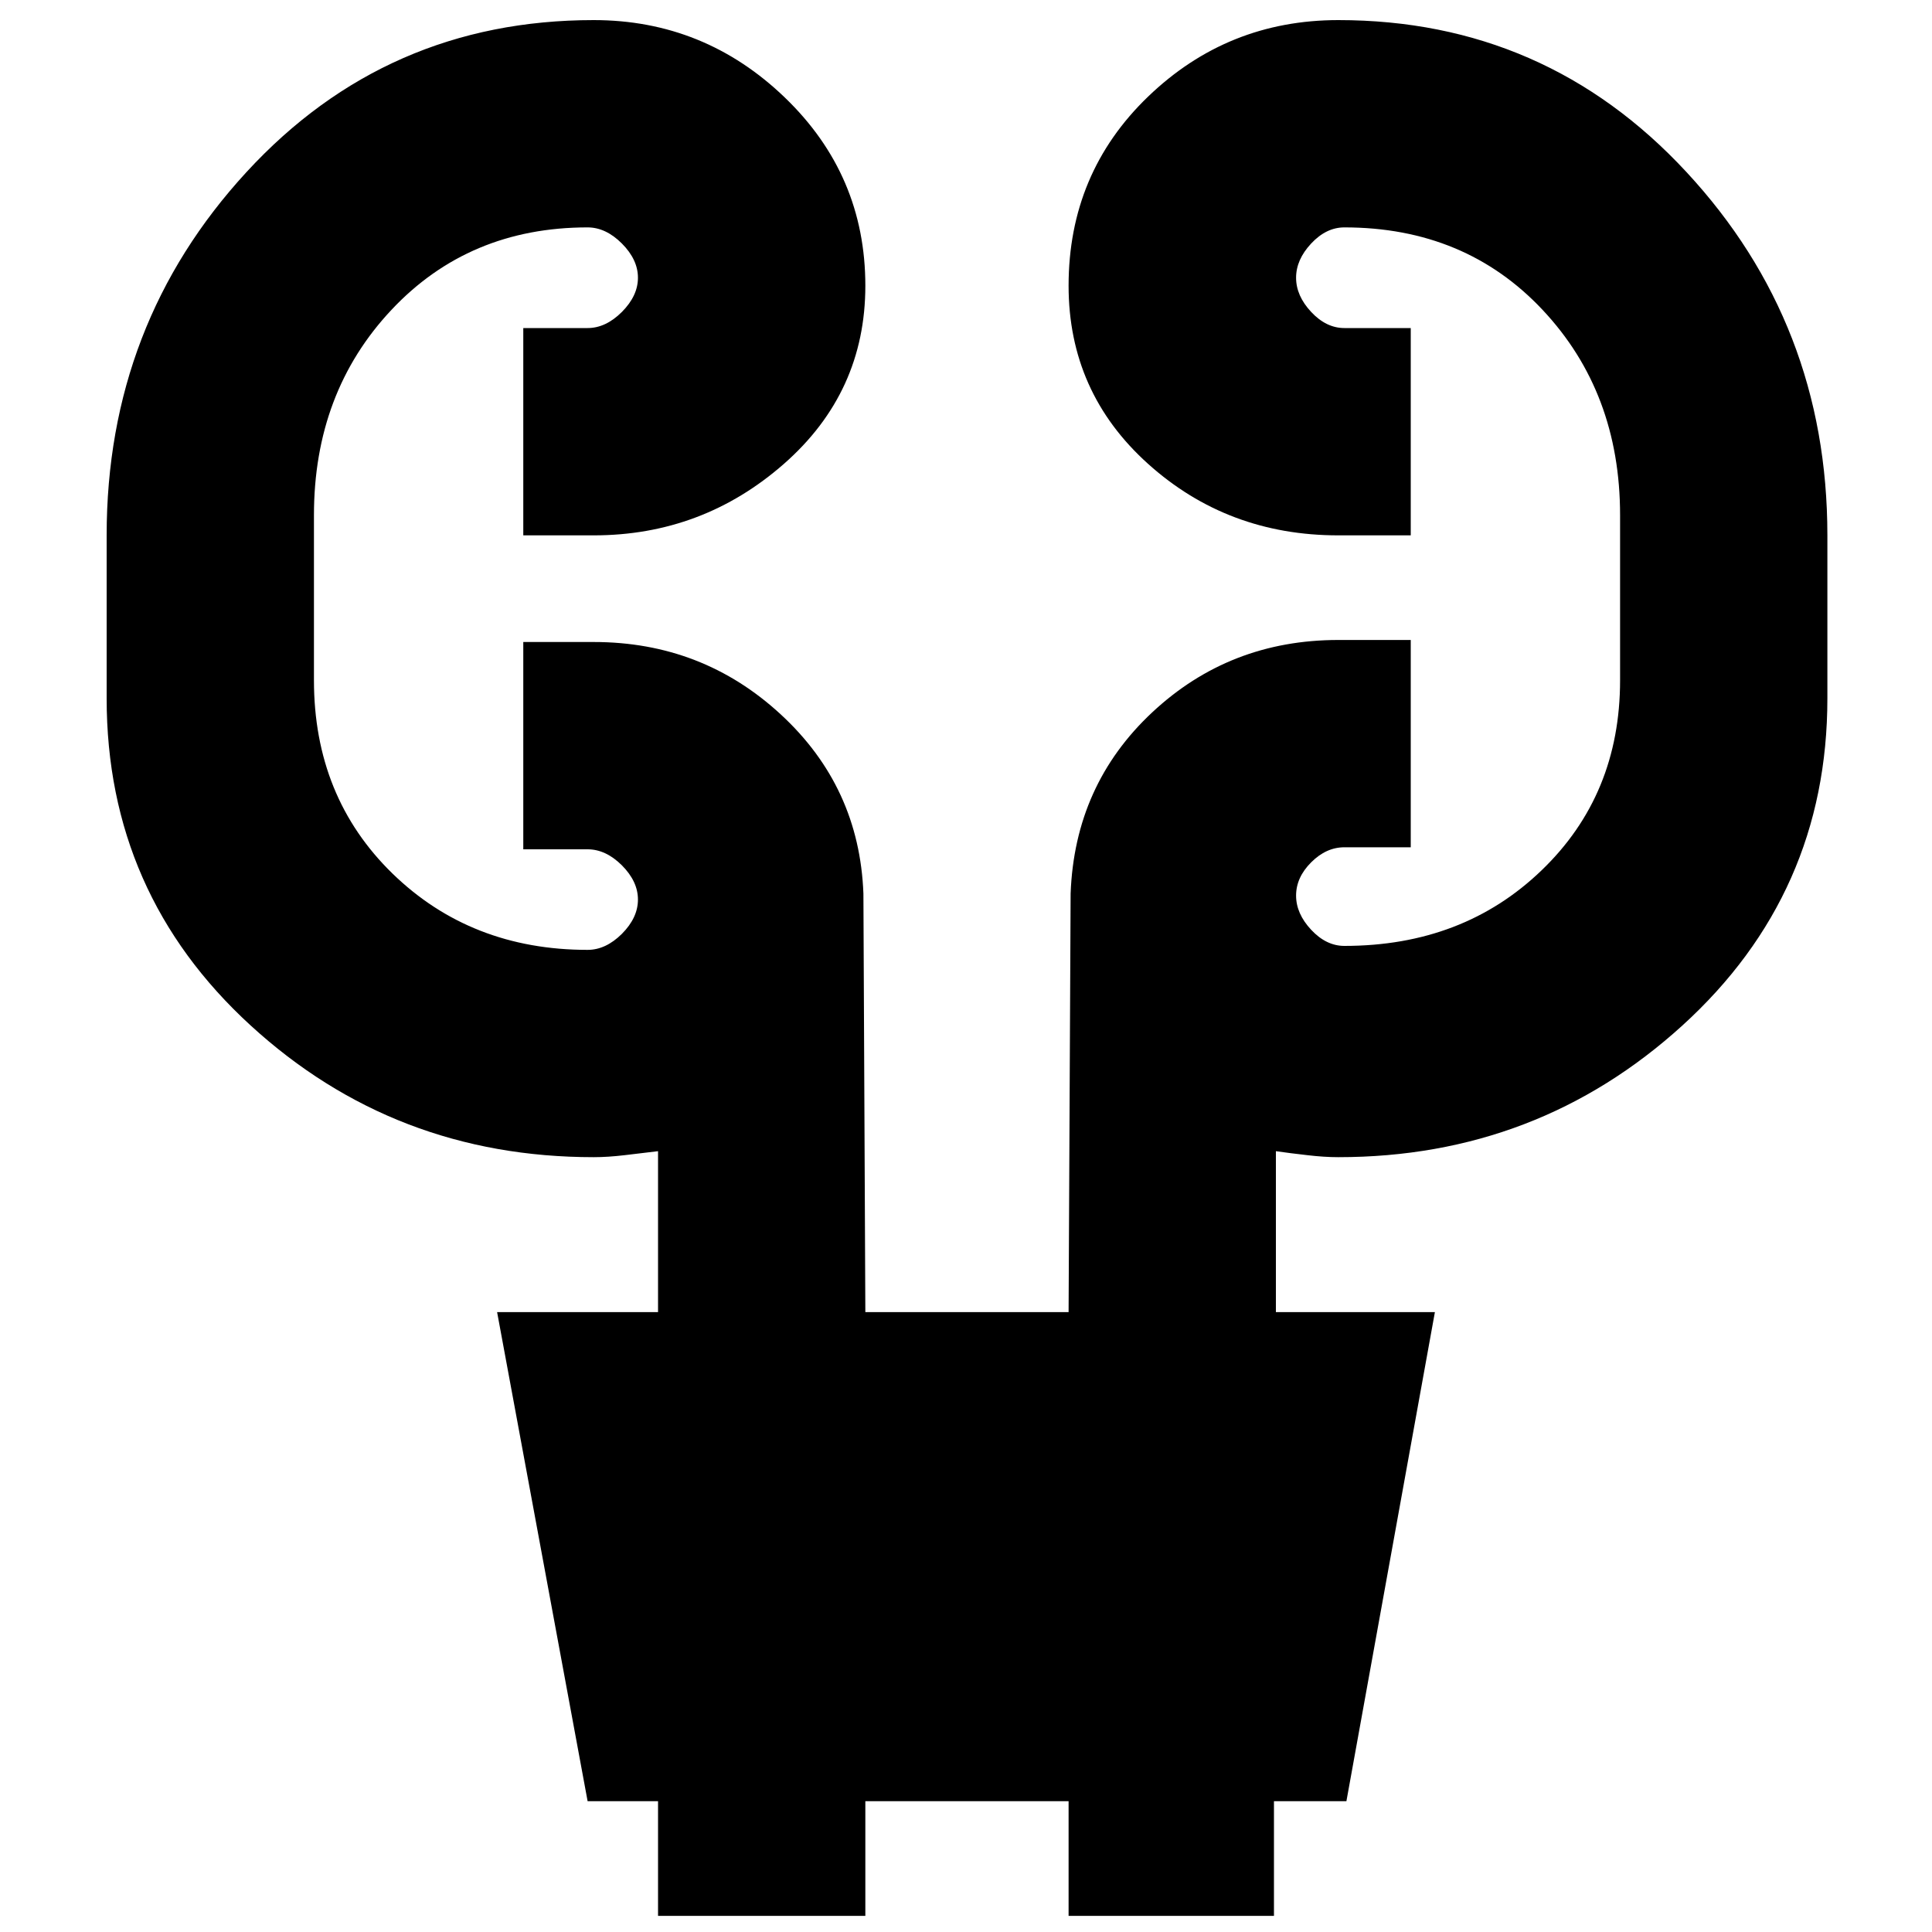 <svg xmlns="http://www.w3.org/2000/svg" height="20" width="20"><path d="M6.812 19.833v-1.187h-.729l-.937-5.063h1.666v-1.666q-.166.021-.343.041-.177.021-.323.021-2.063 0-3.552-1.364-1.49-1.365-1.49-3.386V5.542q0-2.188 1.448-3.761T6.146.208q1.146 0 1.979.802.833.802.833 1.948 0 1.104-.843 1.844-.844.74-1.969.74h-.729V3.396h.666q.188 0 .355-.167.166-.167.166-.354 0-.187-.166-.354-.167-.167-.355-.167-1.229 0-2.031.854T3.25 5.333v1.709q0 1.208.812 2 .813.791 2.021.791.188 0 .355-.166.166-.167.166-.355 0-.187-.166-.354-.167-.166-.355-.166h-.666V6.646h.729q1.125 0 1.937.75.813.75.855 1.854l.02 4.333h2.104l.021-4.333q.042-1.125.844-1.875.802-.75 1.927-.75h.75v2.146h-.687q-.188 0-.344.156-.156.156-.156.344 0 .187.156.354.156.167.344.167 1.229 0 2.041-.782.813-.781.813-1.968V5.333q0-1.271-.802-2.125-.802-.854-2.052-.854-.188 0-.344.167-.156.167-.156.354 0 .187.156.354.156.167.344.167h.687v2.146h-.75q-1.146 0-1.969-.74-.823-.74-.823-1.844 0-1.166.823-1.958t1.969-.792q2.146 0 3.604 1.573 1.459 1.573 1.459 3.761v1.687q0 2.021-1.5 3.386-1.5 1.364-3.563 1.364-.146 0-.323-.021-.177-.02-.323-.041v1.666h1.646l-.916 5.063h-.75v1.187h-2.126v-1.187H8.958v1.187Z"/></svg>
